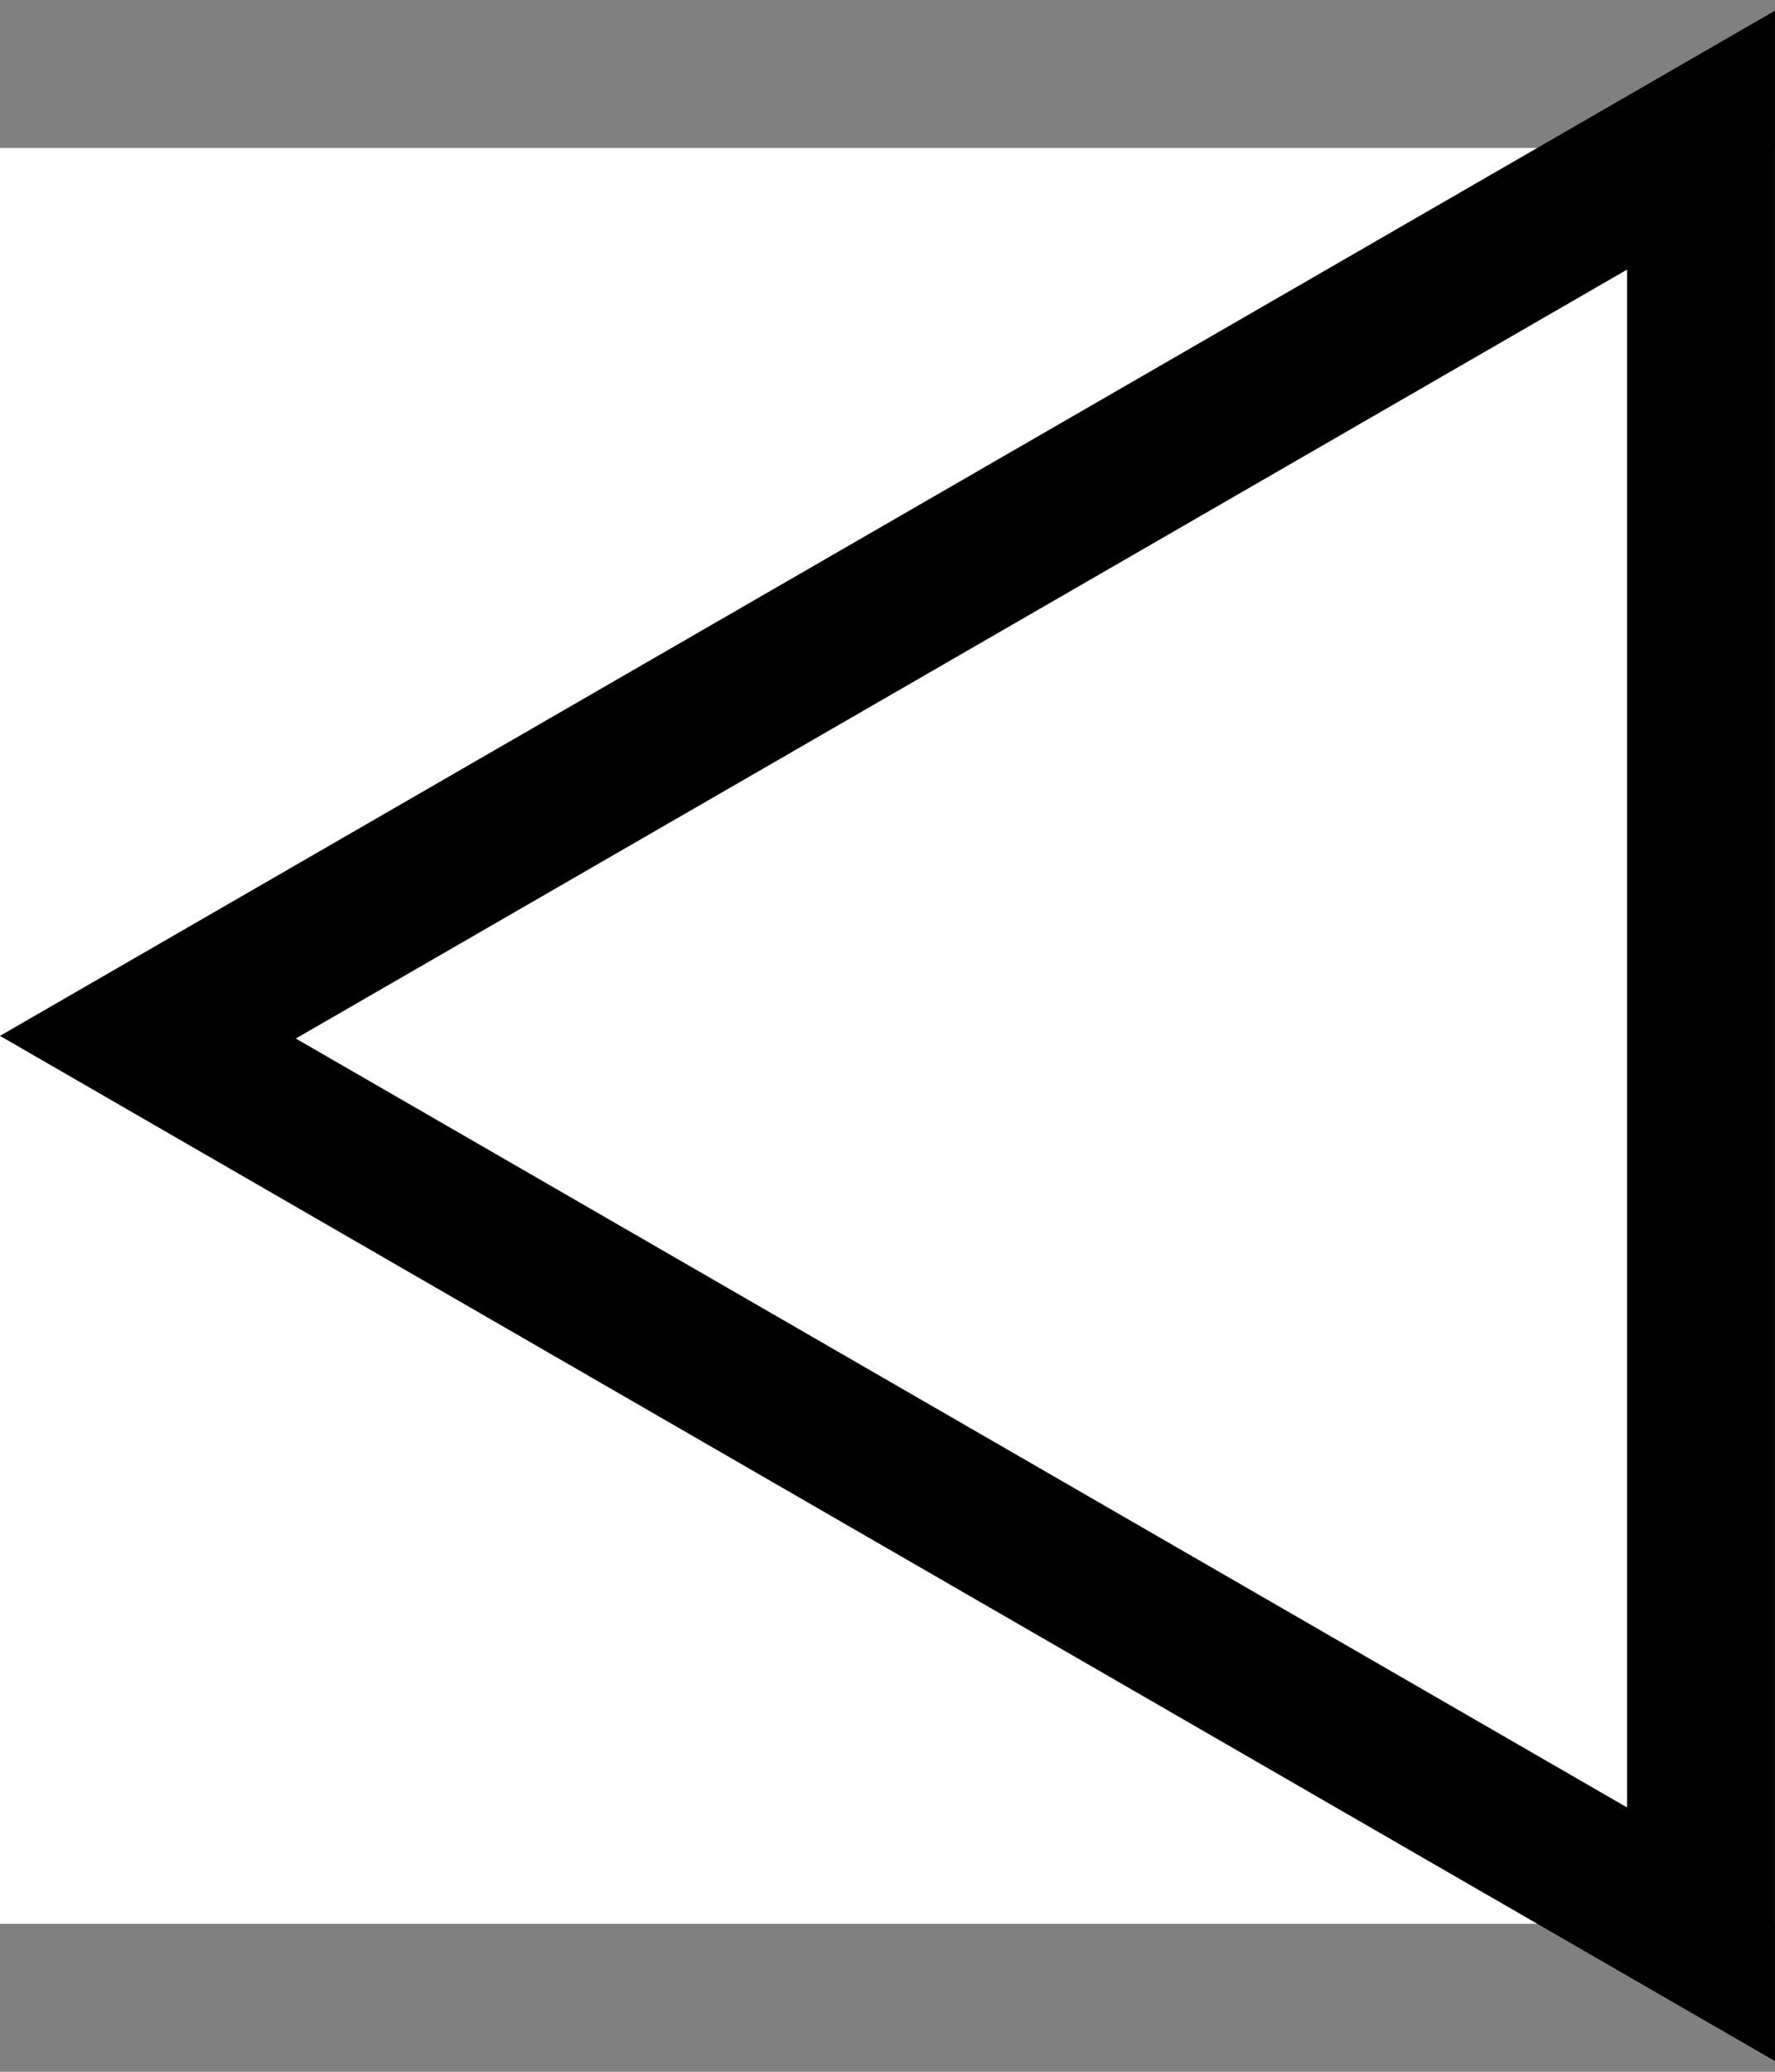 <svg width="1000" height="1166.67" viewBox="0 0 1000 1166.67" version="1.1" xmlns="http://www.w3.org/2000/svg" xmlns:xlink="http://www.w3.org/1999/xlink" xmlns:figma="http://www.figma.com/figma/ns">
<rect x="0" y="0" width="1000" height="1166.67" fill="#808080" stroke="none"/>
<title>u25C1-WHITE LEFT-POINTING TRIANGLE</title>
<desc>Created using Figma</desc>
<g id="Canvas" transform="matrix(83.333 0 0 83.333 -2166.67 -1000)" figma:type="canvas">
<g id="u25C1-WHITE LEFT-POINTING TRIANGLE" style="mix-blend-mode:normal;" figma:type="frame">
<path d="M 26 13L 38 13L 38 25L 26 25L 26 13Z" fill="#FFFFFF"/>
<g id="Subtract" style="mix-blend-mode:normal;" figma:type="vector-operation">
<use xlink:href="#path0_fill" transform="matrix(-6.12323e-17 1 1 6.12323e-17 26 12.072)" style="mix-blend-mode:normal;"/>
</g>
</g>
</g>
<defs>
<path id="path0_fill" fill-rule="evenodd" d="M 13.856 12L 6.928 0L 0 12L 13.856 12ZM 12.142 11L 6.946 2L 1.75 11L 12.142 11Z"/>
</defs>
</svg>
